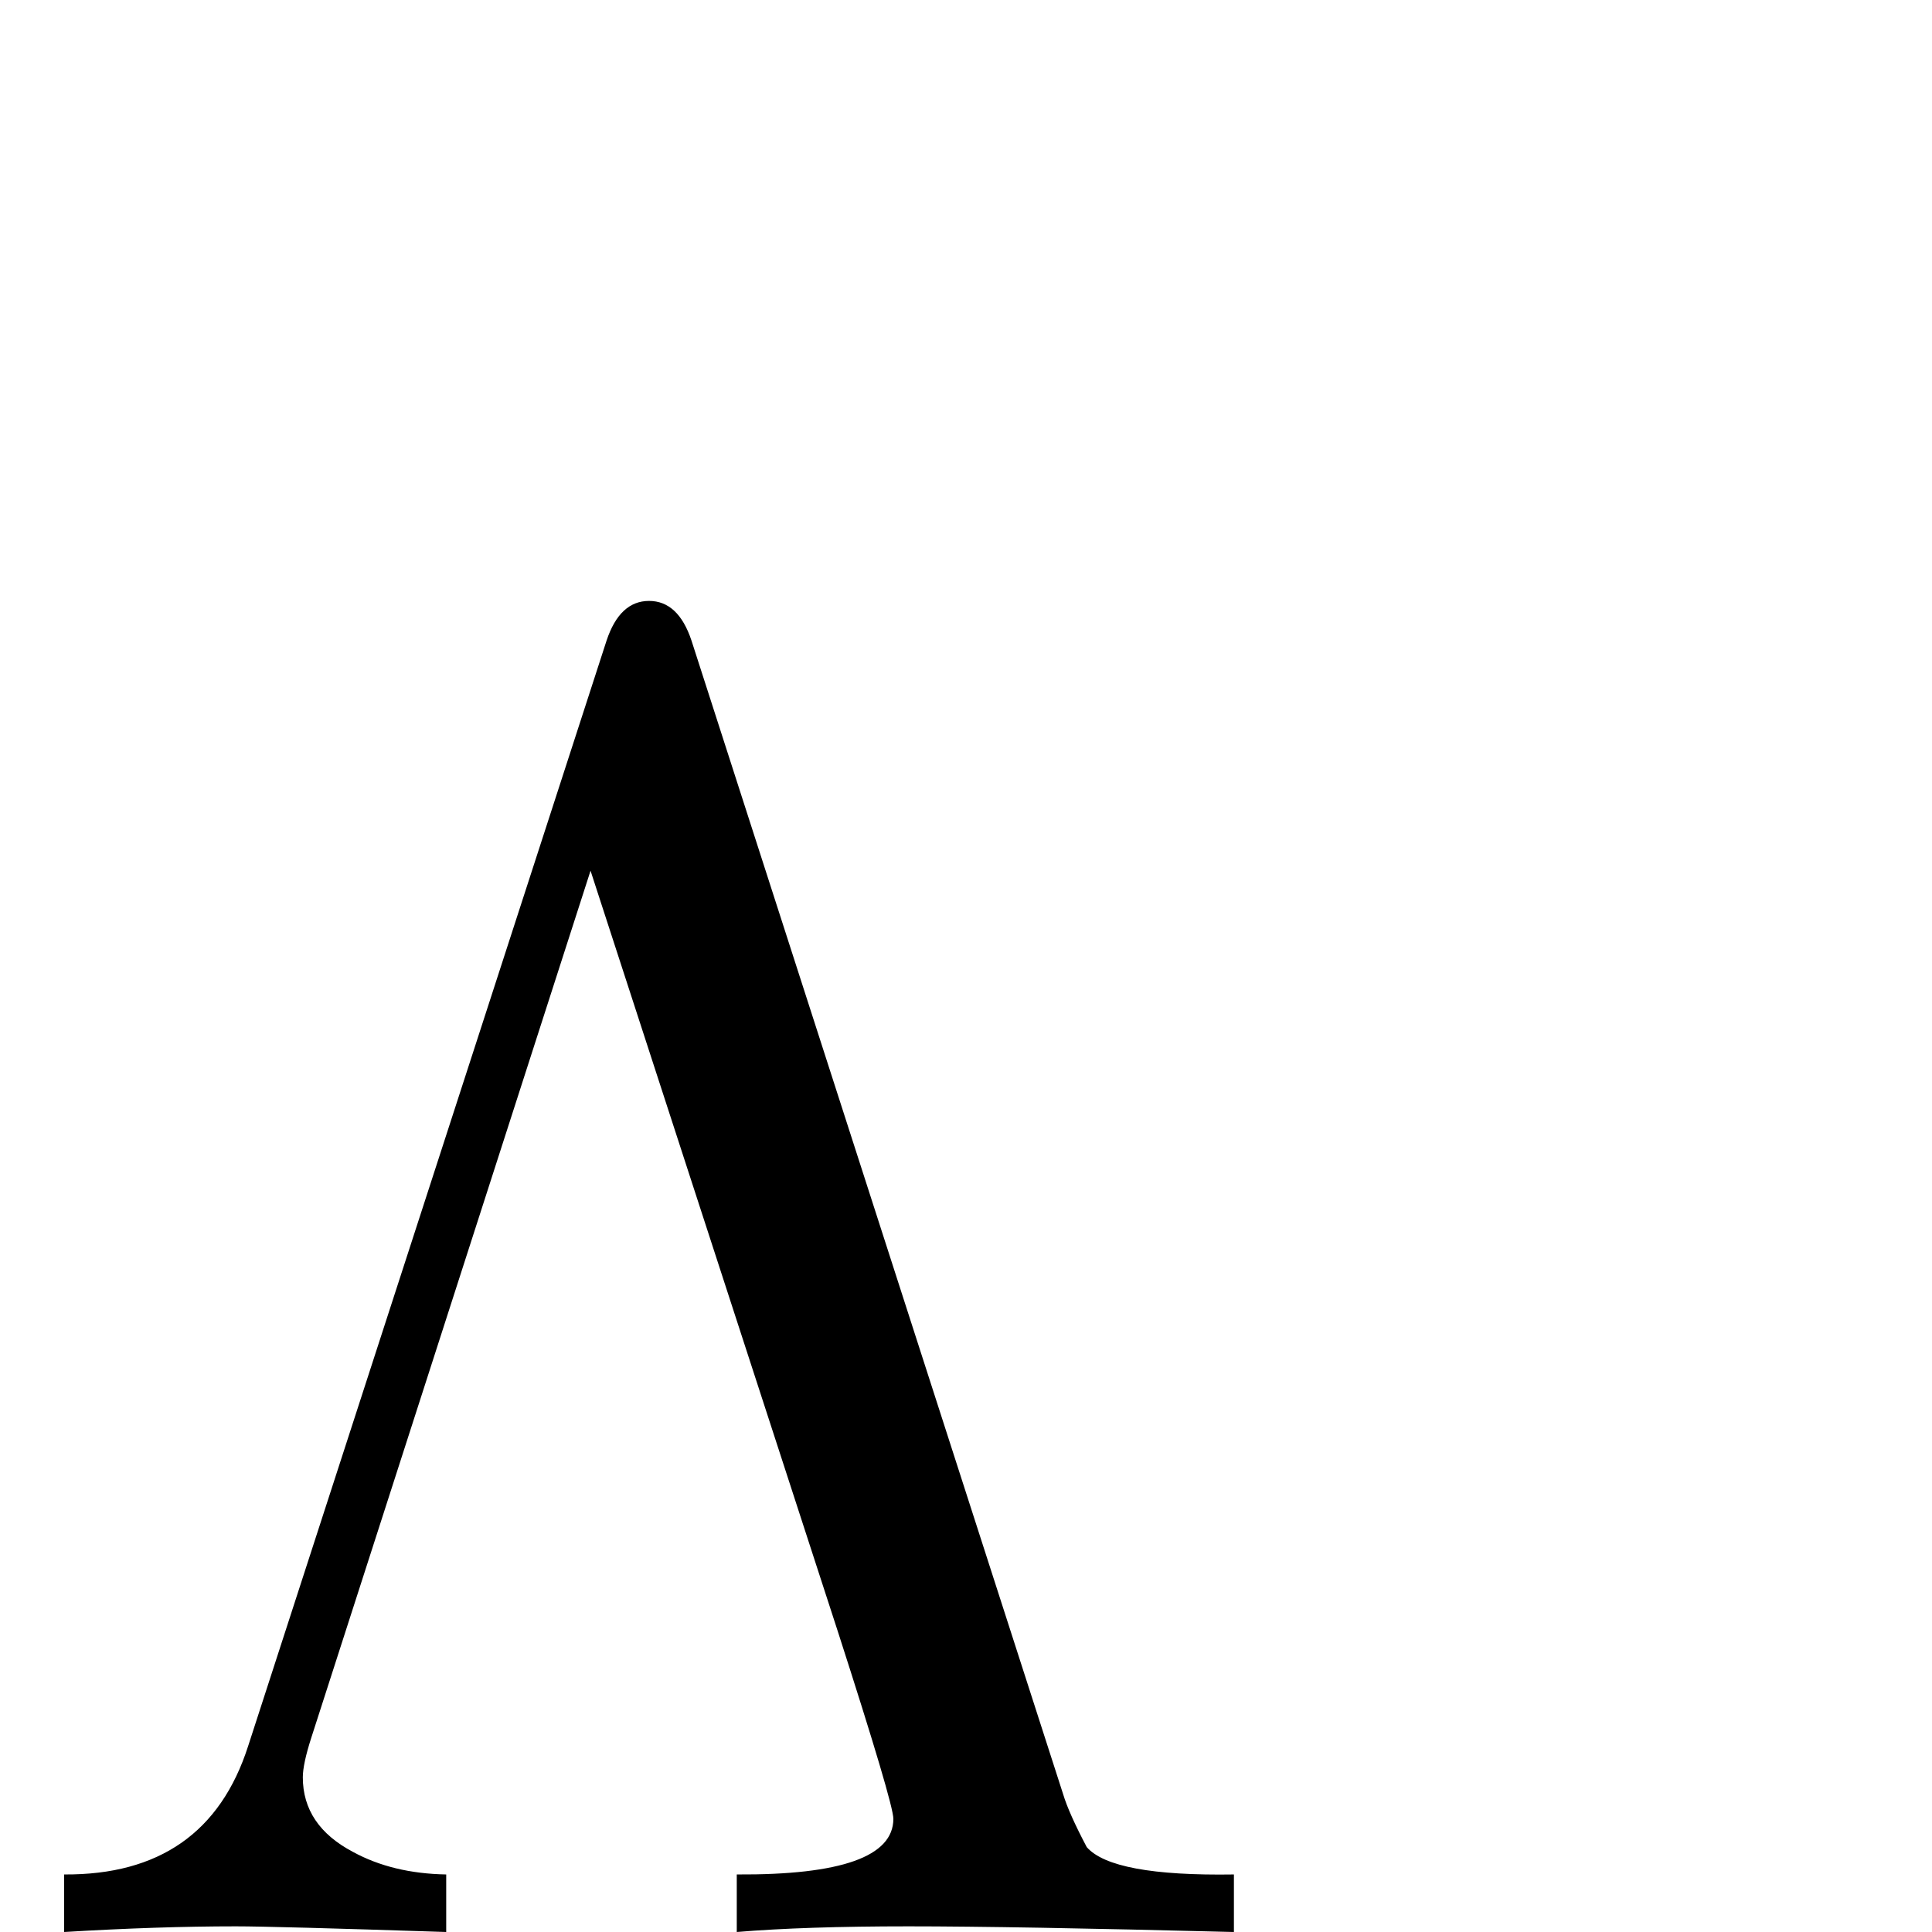 <?xml version="1.0" standalone="no"?>
<!DOCTYPE svg PUBLIC "-//W3C//DTD SVG 1.1//EN" "http://www.w3.org/Graphics/SVG/1.1/DTD/svg11.dtd" >
<svg viewBox="0 -442 2048 2048">
  <g transform="matrix(1 0 0 -1 0 1606)">
   <path fill="currentColor"
d="M1308 0q-235 6 -345 6t-182 -6v61q166 -1 166 59q0 16 -59 199l-262 806l-296 -919q-9 -28 -9 -42q0 -51 53 -79q42 -23 99 -24v-61q-183 6 -223 6q-82 0 -182 -6v61q151 -1 195 136l380 1172q14 42 45 42t45 -42l394 -1223q6 -20 25 -56q27 -31 156 -29v-61z" />
  </g>

</svg>
